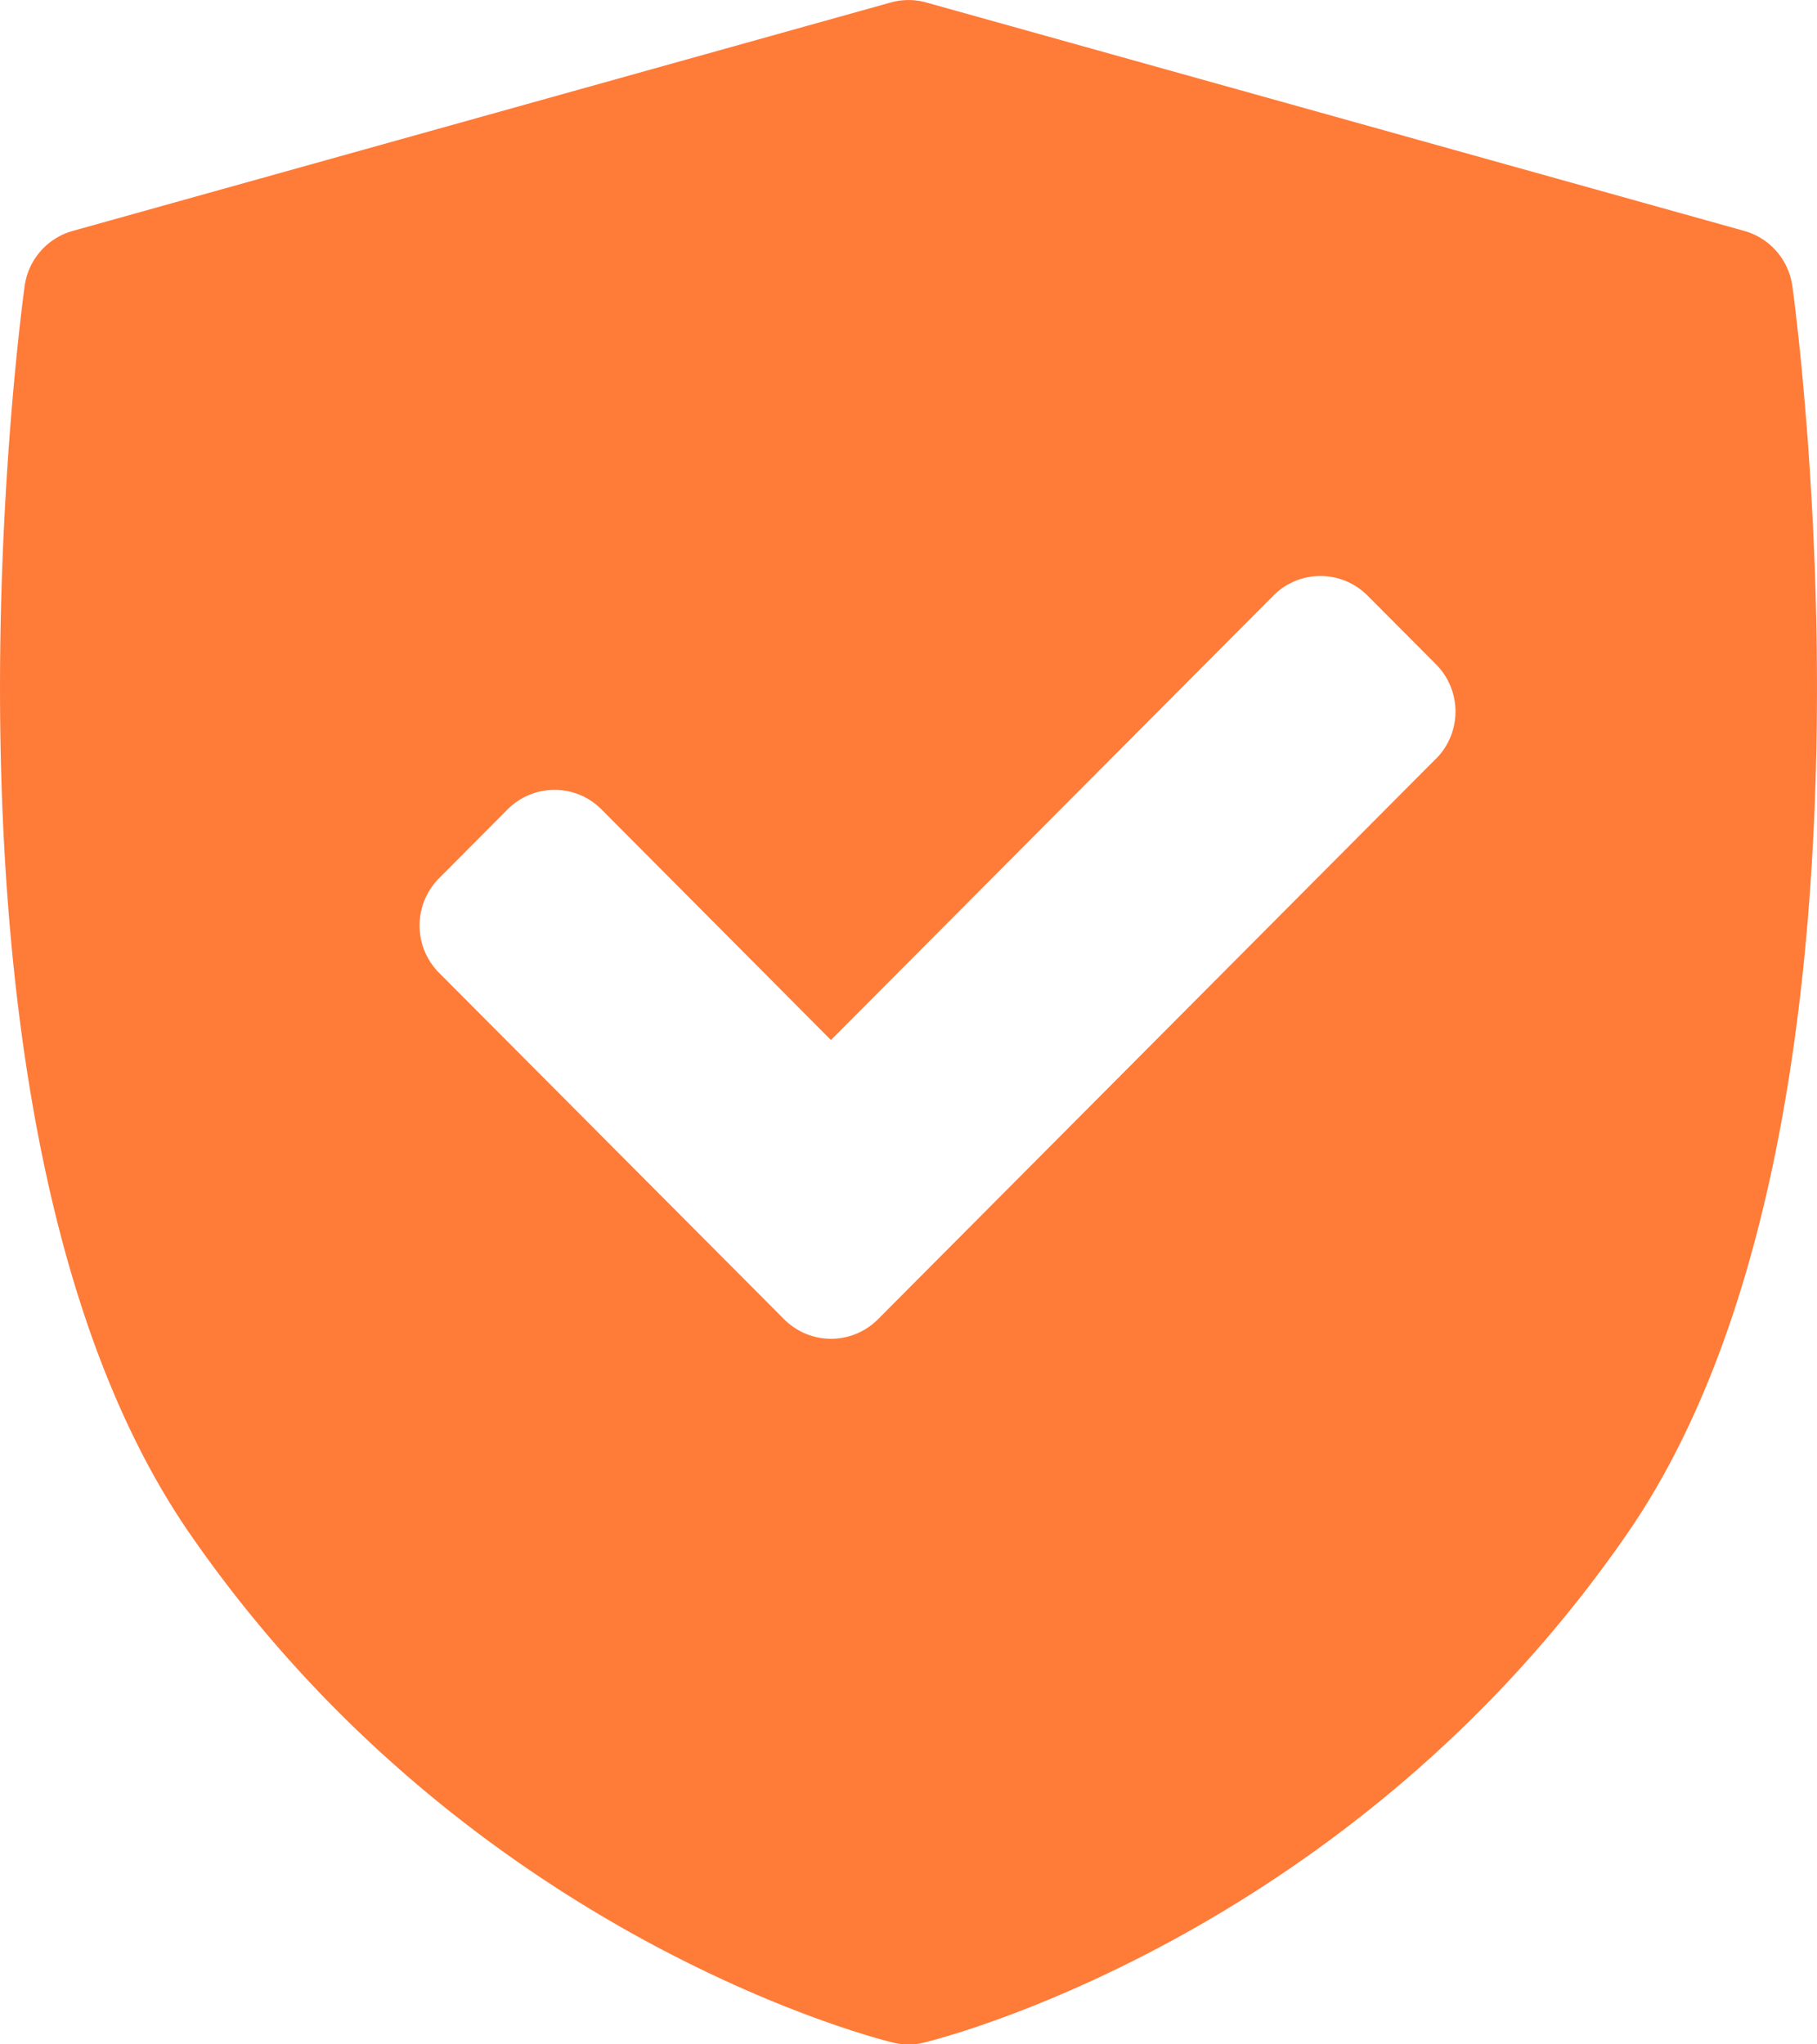 <svg width="16" height="18" fill="none" xmlns="http://www.w3.org/2000/svg"><path d="M15.783 2.52a.588.588 0 00-.424-.487L8.157.022a.583.583 0 00-.314 0L.641 2.033a.587.587 0 00-.424.486c-.041.302-.994 7.431 1.45 10.978 2.442 3.542 6.043 4.45 6.195 4.487a.58.58 0 00.276 0c.152-.037 3.754-.945 6.195-4.487 2.444-3.547 1.491-10.676 1.45-10.978zm-3.138 4.16l-4.913 4.935a.583.583 0 01-.828 0l-3.038-3.05a.59.59 0 010-.832l.603-.606c.229-.23.6-.23.828 0l2.02 2.03 3.896-3.913a.584.584 0 01.829 0l.603.605a.59.59 0 010 .832z" fill="#FF7B38"/></svg>